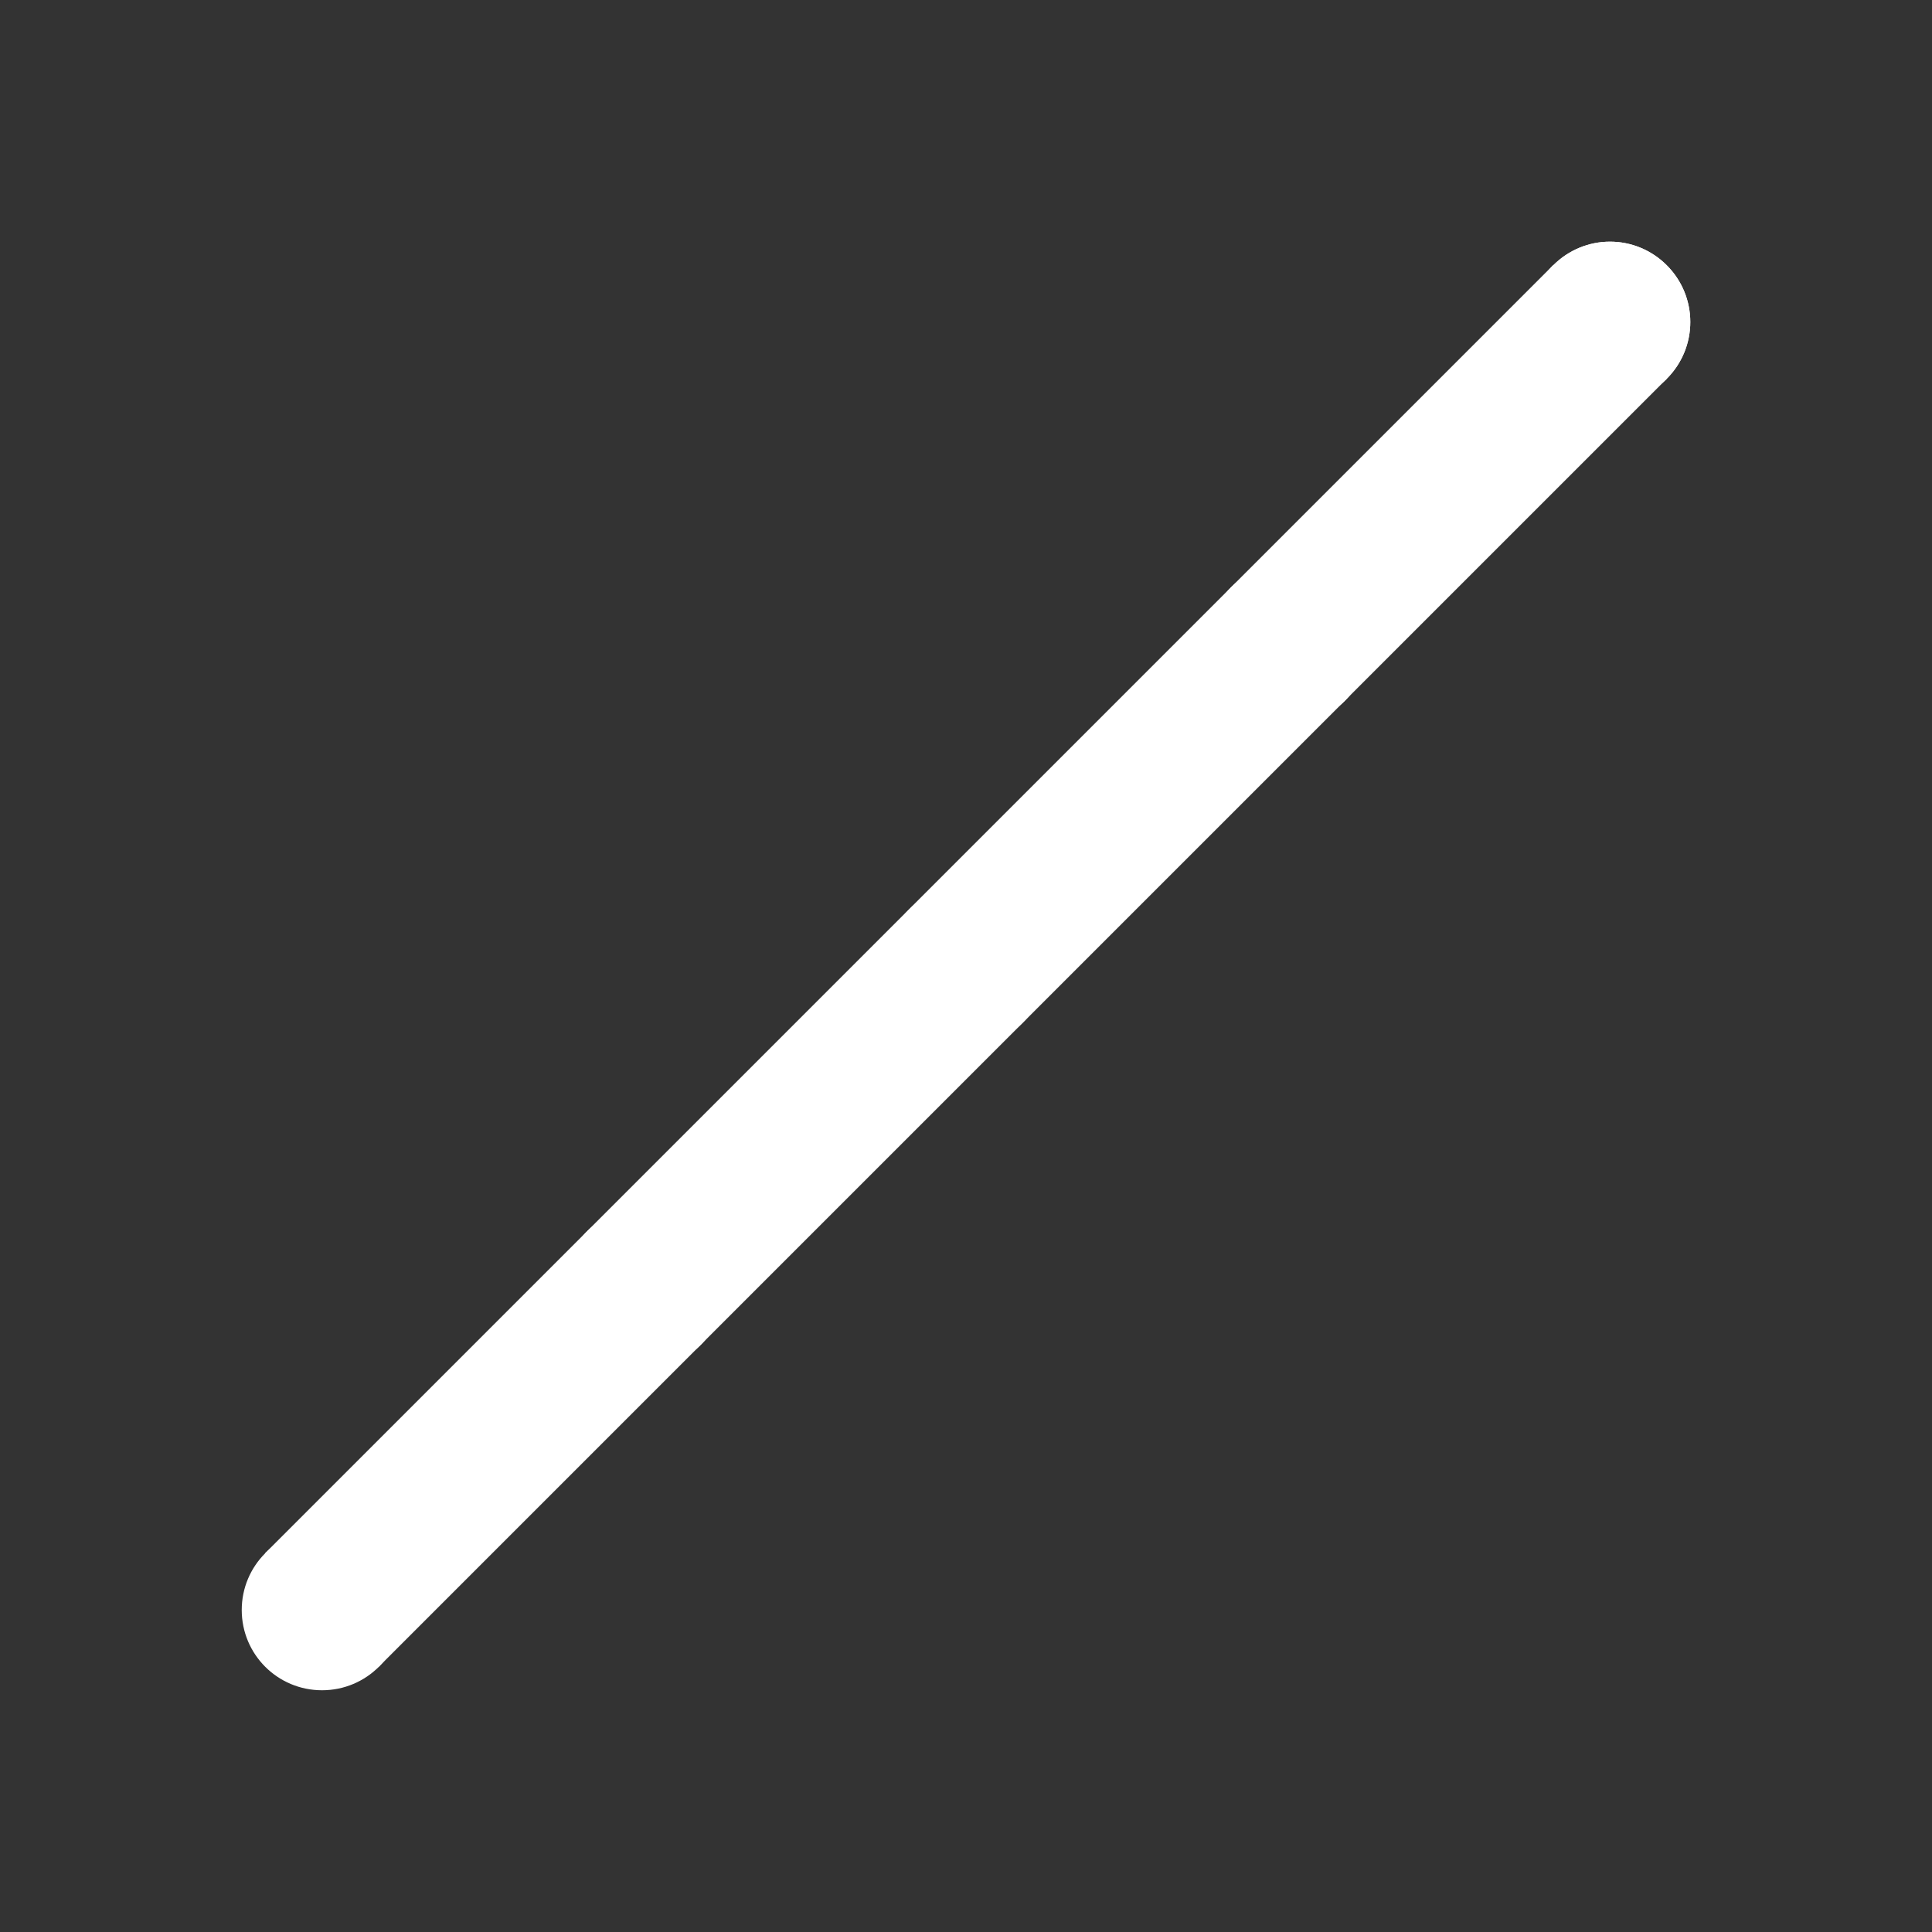 <?xml version="1.0" encoding="UTF-8" standalone="no"?>
<svg
   xmlns:dc="http://purl.org/dc/elements/1.1/"
   xmlns:cc="http://creativecommons.org/ns#"
   xmlns:rdf="http://www.w3.org/1999/02/22-rdf-syntax-ns#"
   xmlns:svg="http://www.w3.org/2000/svg"
   xmlns="http://www.w3.org/2000/svg"
   xmlns:sodipodi="http://sodipodi.sourceforge.net/DTD/sodipodi-0.dtd"
   xmlns:inkscape="http://www.inkscape.org/namespaces/inkscape"
   enable-background="new 0 0 24 24"
   height="24"
   viewBox="0 0 24 24"
   width="24"
   version="1.1"
   id="svg6"
   sodipodi:docname="dash-none-symbolic.svg"
   inkscape:version="1.0.2 (e86c870879, 2021-01-15)">
  <rect x="0" y="0" width="24" height="24" fill="#333333" stroke="none"/>
  <defs
     id="defs10" />
  <sodipodi:namedview
     pagecolor="#ffffff"
     bordercolor="#666666"
     borderopacity="1"
     objecttolerance="10"
     gridtolerance="10"
     guidetolerance="10"
     inkscape:pageopacity="0"
     inkscape:pageshadow="2"
     inkscape:window-width="1904"
     inkscape:window-height="1000"
     id="namedview8"
     showgrid="false"
     inkscape:zoom="33.958333"
     inkscape:cx="12.07362"
     inkscape:cy="11.226994"
     inkscape:window-x="26"
     inkscape:window-y="23"
     inkscape:window-maximized="0"
     inkscape:current-layer="svg6"
     inkscape:document-rotation="0" />
  <g
     id="g2" />
  <path fill="white"
     id="path4-3"
     d="m 20,3.002 c -0.255,-10e-8 -0.51,0.098 -0.705,0.293 -0.39,0.39 -0.39,1.02 0,1.41 0.39,0.39 1.02,0.39 1.41,0 0.39,-0.39 0.39,-1.02 0,-1.41 C 20.51,3.1 20.255,3.002 20,3.002 Z" />
  <path fill="white"
     id="path4-3-2"
     d="m 16,7.002 c -0.255,-1e-7 -0.51,0.098 -0.705,0.293 -0.39,0.39 -0.39,1.02 0,1.41 0.39,0.39 1.02,0.39 1.41,0 0.39,-0.39 0.39,-1.02 0,-1.41 C 16.51,7.1 16.255,7.002 16,7.002 Z" />
  <path fill="white"
     id="path4-3-2-9"
     d="m 4.706,20.706 c 0.18,-0.18 0.291,-0.43 0.291,-0.706 0,-0.552 -0.446,-0.997 -0.997,-0.997 -0.552,0 -0.997,0.446 -0.997,0.997 -1e-6,0.552 0.446,0.997 0.997,0.997 0.276,0 0.525,-0.111 0.706,-0.291 z" />
  <path fill="white"
     id="path4-3-2-9-1"
     d="m 8,15.002 c -0.255,0 -0.51,0.098 -0.705,0.293 -0.39,0.39 -0.39,1.02 0,1.41 0.39,0.39 1.02,0.39 1.41,0 0.39,-0.39 0.39,-1.02 0,-1.41 -0.195,-0.195 -0.45,-0.293 -0.705,-0.293 z" />
  <path fill="white"
     style="fill:white;fill-opacity:1;stroke:none;stroke-width:1px;stroke-linecap:butt;stroke-linejoin:miter;stroke-opacity:1"
     d="m 3.294,19.294 4,-4 1.411,1.411 -4,4 z"
     id="path1070-6"
     sodipodi:nodetypes="ccccc" />
  <path fill="white"
     id="path4-3-2-9-0-1"
     d="m 8,15.002 c -0.255,0 -0.51,0.098 -0.705,0.293 -0.39,0.39 -0.39,1.02 0,1.41 0.39,0.39 1.02,0.39 1.41,0 0.39,-0.39 0.39,-1.02 0,-1.41 -0.195,-0.195 -0.45,-0.293 -0.705,-0.293 z" />
  <path fill="white"
     id="path4-3-2-9-8"
     d="m 16.706,8.706 c 0.18,-0.18 0.291,-0.43 0.291,-0.706 0,-0.552 -0.446,-0.997 -0.997,-0.997 -0.552,0 -0.997,0.446 -0.997,0.997 -10e-7,0.552 0.446,0.997 0.997,0.997 0.276,0 0.525,-0.111 0.706,-0.291 z" />
  <path fill="white"
     style="fill:white;fill-opacity:1;stroke:none;stroke-width:1px;stroke-linecap:butt;stroke-linejoin:miter;stroke-opacity:1"
     d="m 11.294,11.294 4,-4 1.411,1.411 -4,4 z"
     id="path1070-6-7"
     sodipodi:nodetypes="ccccc" />
  <path fill="white"
     id="path4-3-2-9-0-1-9"
     d="m 20,3.002 c -0.255,0 -0.51,0.098 -0.705,0.293 -0.39,0.39 -0.39,1.02 0,1.41 0.39,0.39 1.02,0.39 1.41,0 0.39,-0.39 0.39,-1.02 0,-1.41 C 20.51,3.1 20.255,3.002 20,3.002 Z" />
  <path fill="white"
     id="path4-3-2-9-0-1-9-2"
     d="m 12,11.002 c -0.255,0 -0.51,0.098 -0.705,0.293 -0.39,0.39 -0.39,1.02 0,1.41 0.39,0.39 1.02,0.39 1.41,0 0.39,-0.39 0.39,-1.02 0,-1.41 C 12.51,11.1 12.255,11.002 12,11.002 Z" />
  <path fill="white"
     style="fill:white;fill-opacity:1;stroke:none;stroke-width:1px;stroke-linecap:butt;stroke-linejoin:miter;stroke-opacity:1"
     d="m 7.294,15.294 4,-4 1.411,1.411 -4,4 z"
     id="path1070-6-7-0"
     sodipodi:nodetypes="ccccc" />
  <path fill="white"
     style="fill:white;fill-opacity:1;stroke:none;stroke-width:1px;stroke-linecap:butt;stroke-linejoin:miter;stroke-opacity:1"
     d="m 15.294,7.294 4,-4 1.411,1.411 -4,4 z"
     id="path1070-6-7-3"
     sodipodi:nodetypes="ccccc" />
</svg>
